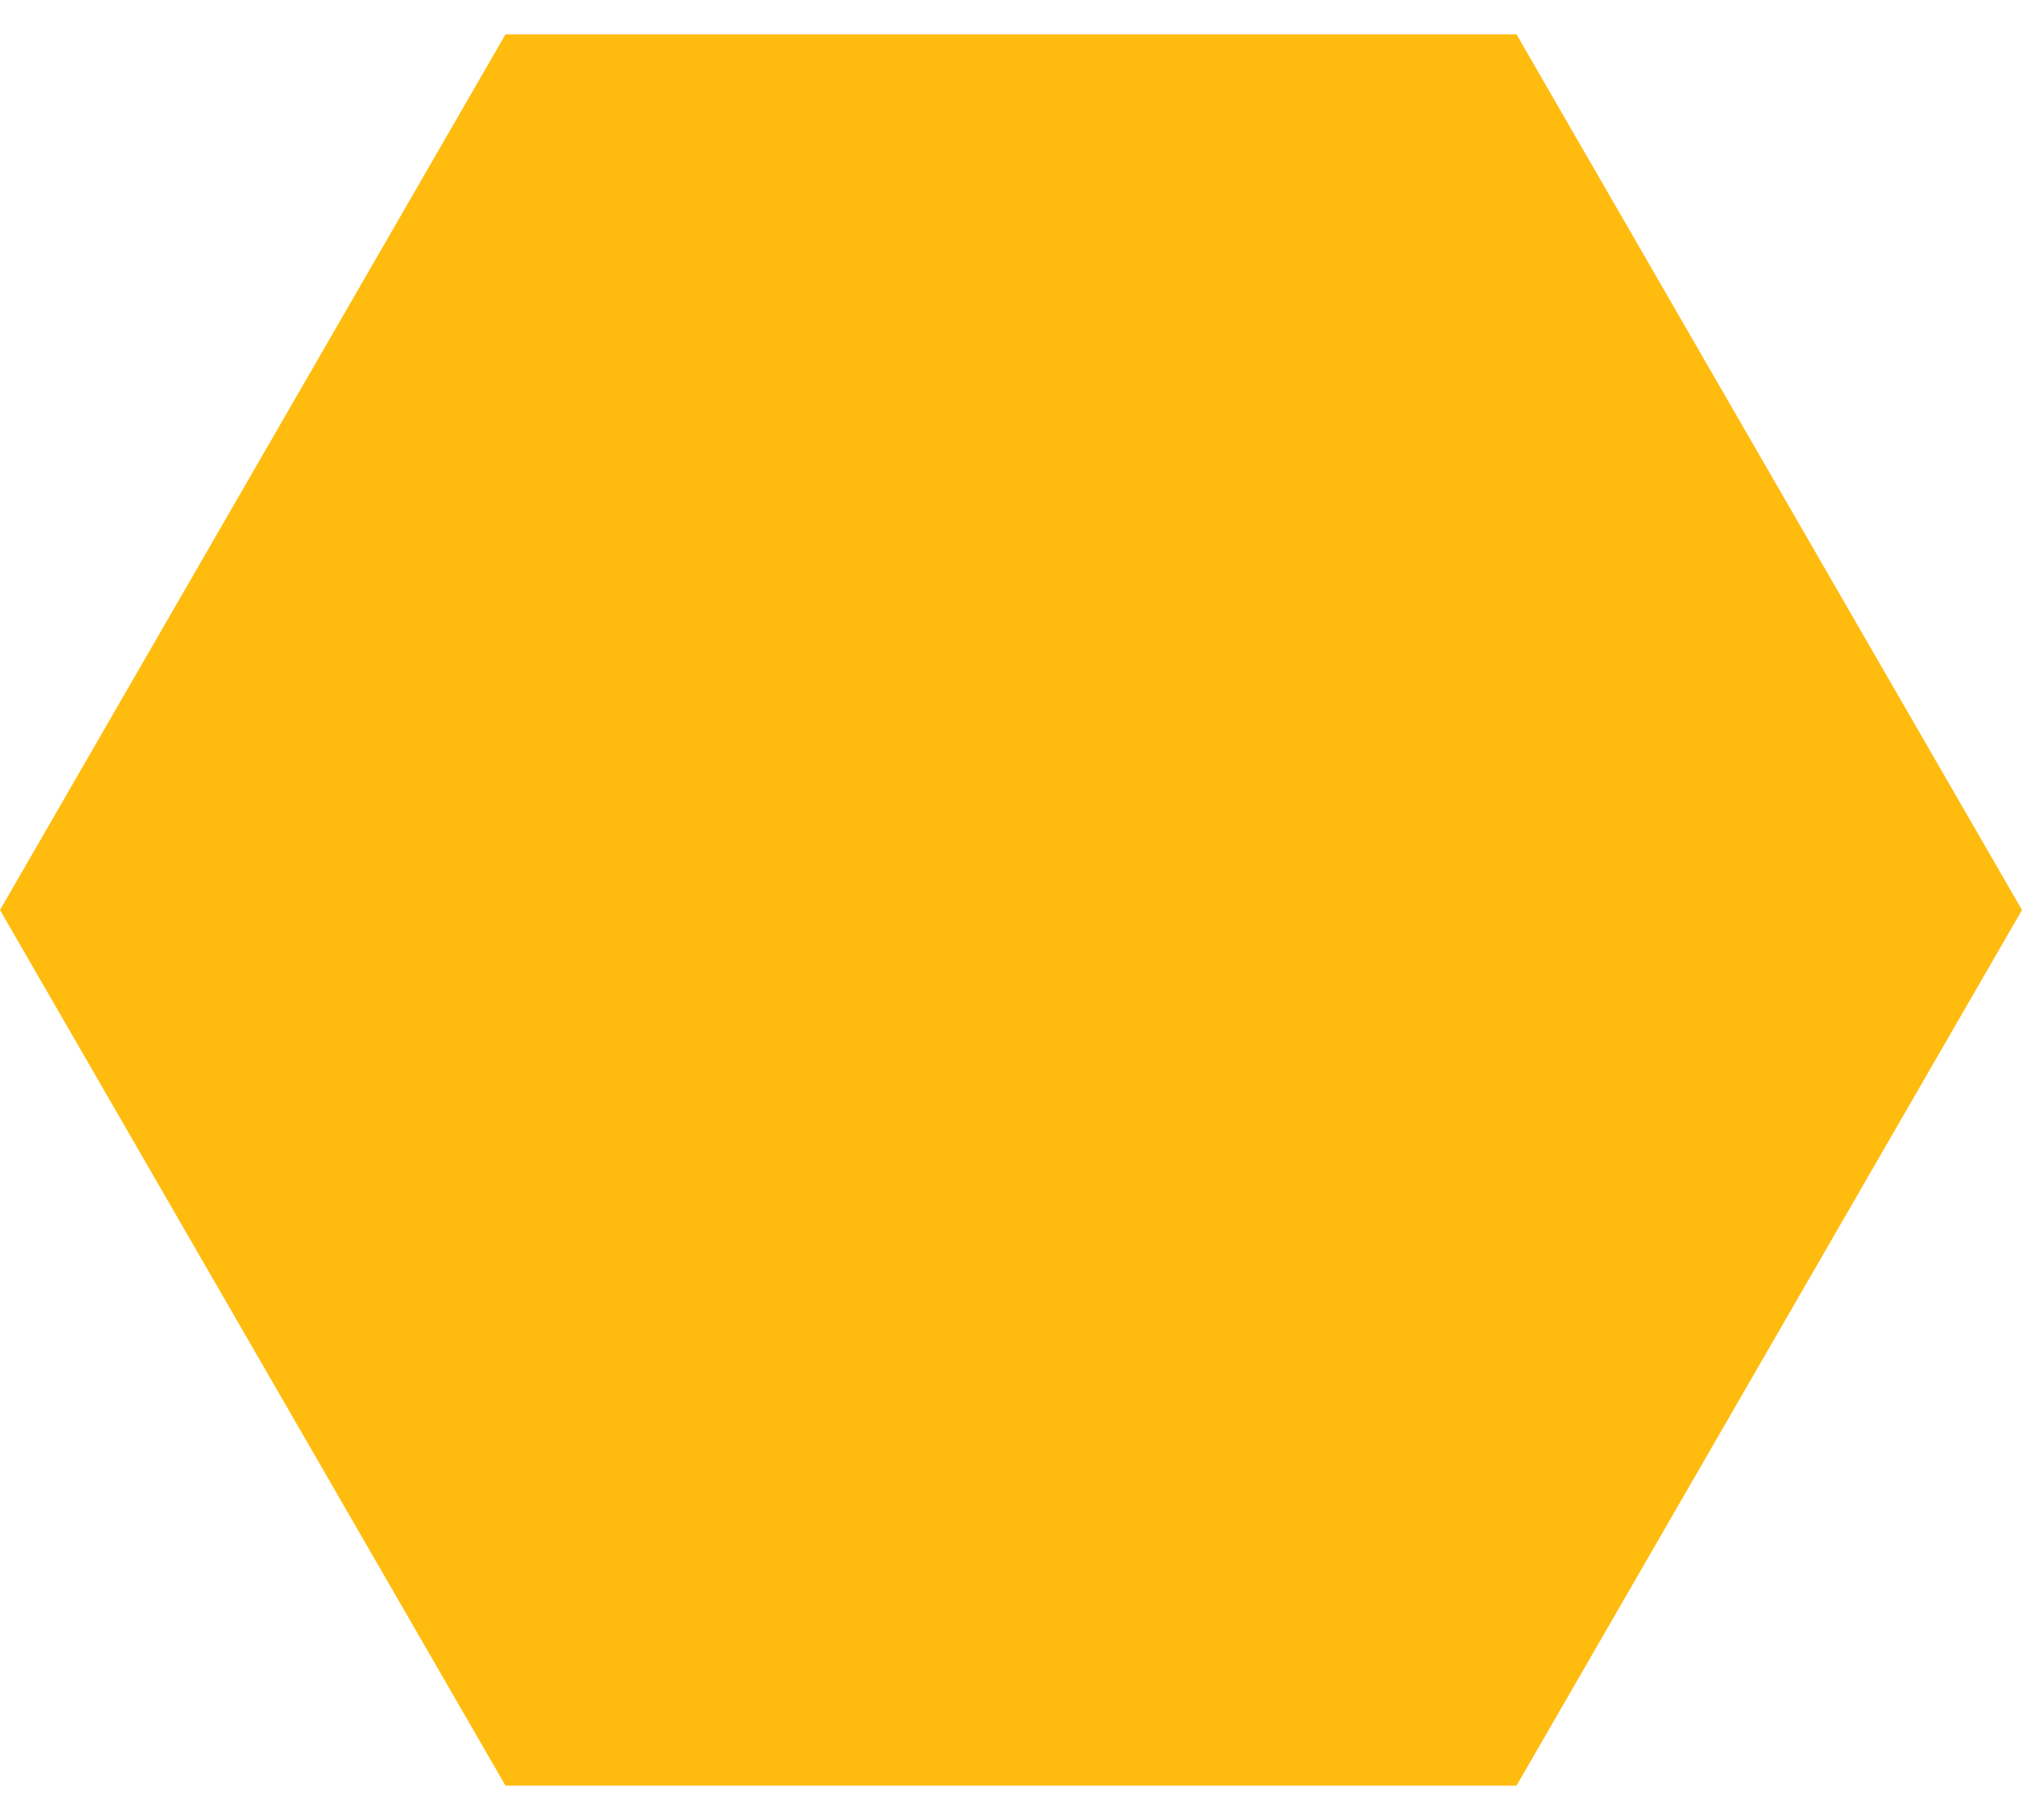 <svg width="40" height="36" viewBox="0 0 40 36" fill="none" xmlns="http://www.w3.org/2000/svg">
<path d="M-8.74228e-07 18L10 0.679L30 0.679L40 18L30 35.321L10 35.321L-8.74228e-07 18Z" fill="#FFBC0F"/>
</svg>
